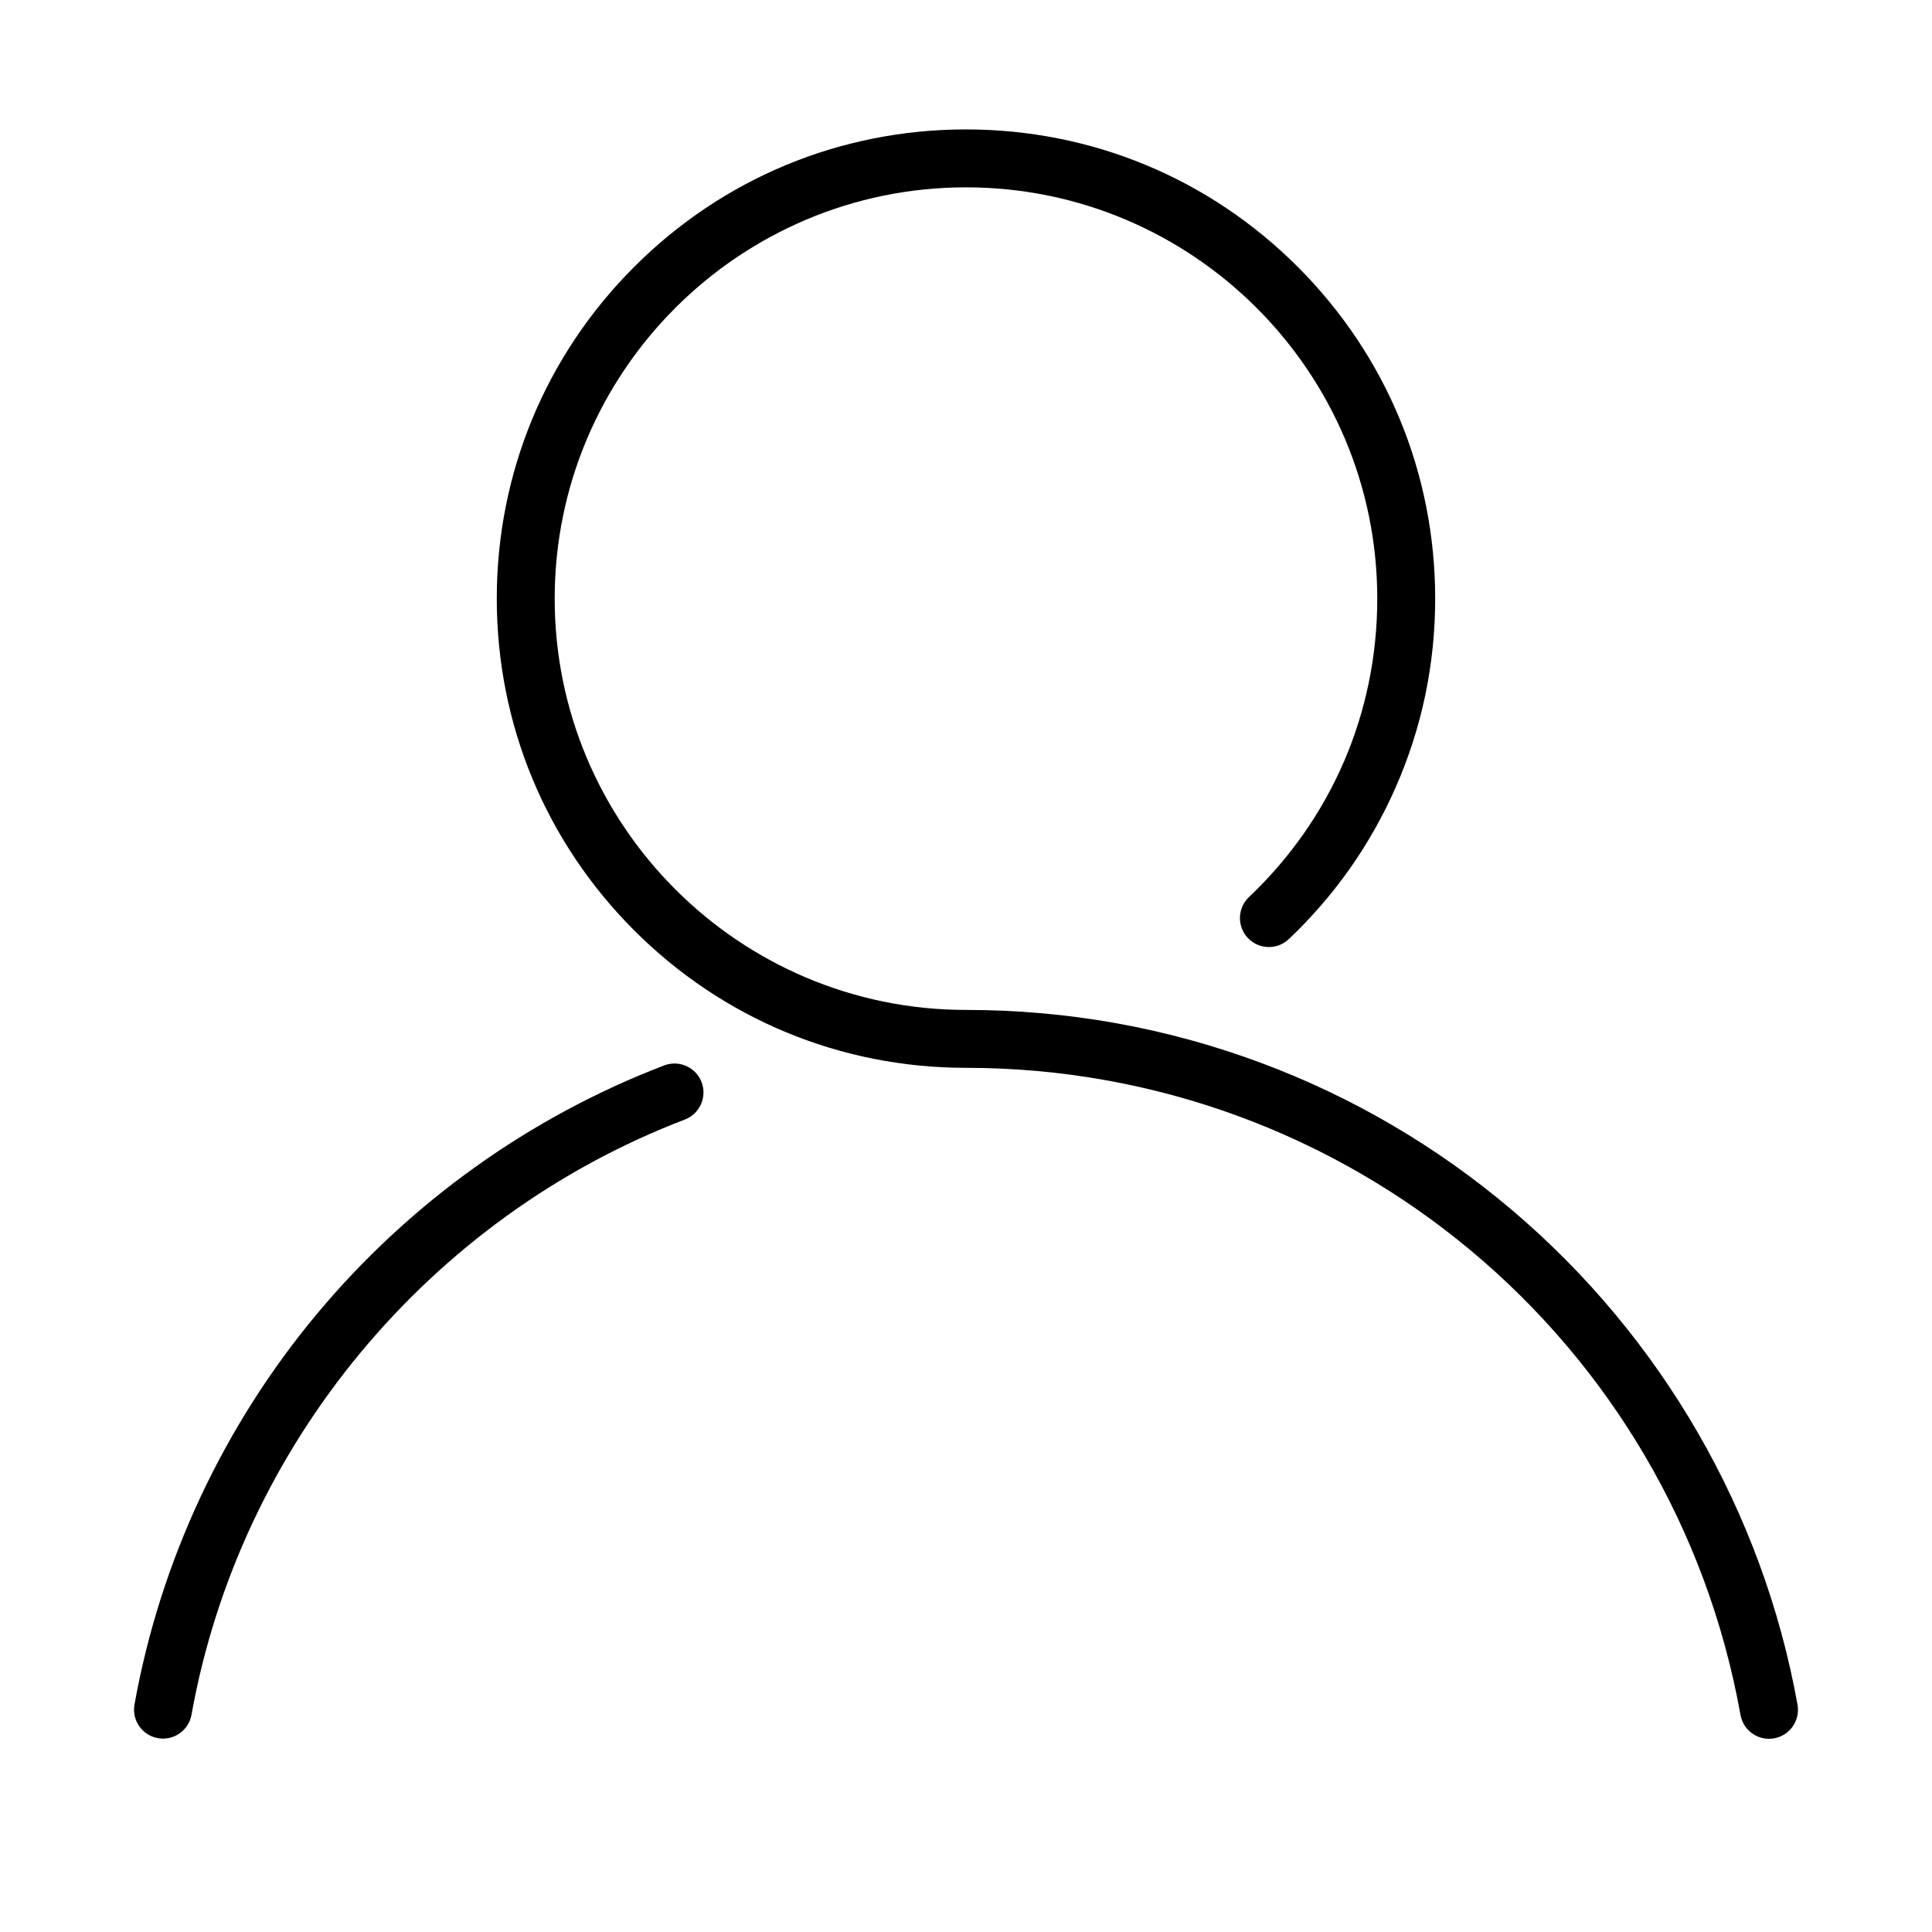 <?xml version="1.0" standalone="no"?><!DOCTYPE svg PUBLIC "-//W3C//DTD SVG 1.1//EN" "http://www.w3.org/Graphics/SVG/1.1/DTD/svg11.dtd">
<svg class="icon" width="200px" height="200.00px" viewBox="0 0 1024 1024" version="1.1" xmlns="http://www.w3.org/2000/svg">
	<path d="M352.021 564.701c-71.267 27.267-134.896 72.797-184.01 131.665-49.649 59.509-83.098 131.111-96.73 207.065-1.497 8.344 4.052 16.323 12.396 17.82 0.917 0.165 1.83 0.245 2.729 0.245 7.289 0 13.757-5.215 15.091-12.641 25.61-142.682 125.808-263.566 261.495-315.481 7.917-3.03 11.88-11.904 8.851-19.821S359.939 561.67 352.021 564.701z"  />
	<path d="M952.718 903.542c-18.294-102.067-72.23-195.344-151.872-262.647-39.548-33.421-84.091-59.501-132.39-77.516-49.994-18.648-102.638-28.102-156.467-28.102-120.2 0-217.99-97.79-217.99-217.99 0-120.201 97.79-217.991 217.99-217.991 120.201 0 217.991 97.79 217.991 217.991 0 60.413-24.148 116.589-67.996 158.182-6.15 5.834-6.407 15.549-0.573 21.7s15.549 6.407 21.7 0.573c24.24-22.995 43.315-50.102 56.691-80.572 13.852-31.552 20.875-65.157 20.875-99.883 0-66.428-25.868-128.879-72.84-175.85S578.417 68.596 511.989 68.596c-66.428 0-128.878 25.868-175.85 72.84-46.971 46.972-72.84 109.423-72.84 175.85s25.868 128.878 72.84 175.85c46.971 46.971 109.422 72.839 175.85 72.839 202.246 0 374.891 144.245 410.512 342.983 1.331 7.429 7.8 12.644 15.091 12.644 0.899 0 1.811-0.08 2.726-0.244C948.663 919.862 954.214 911.886 952.718 903.542z"  />
</svg>